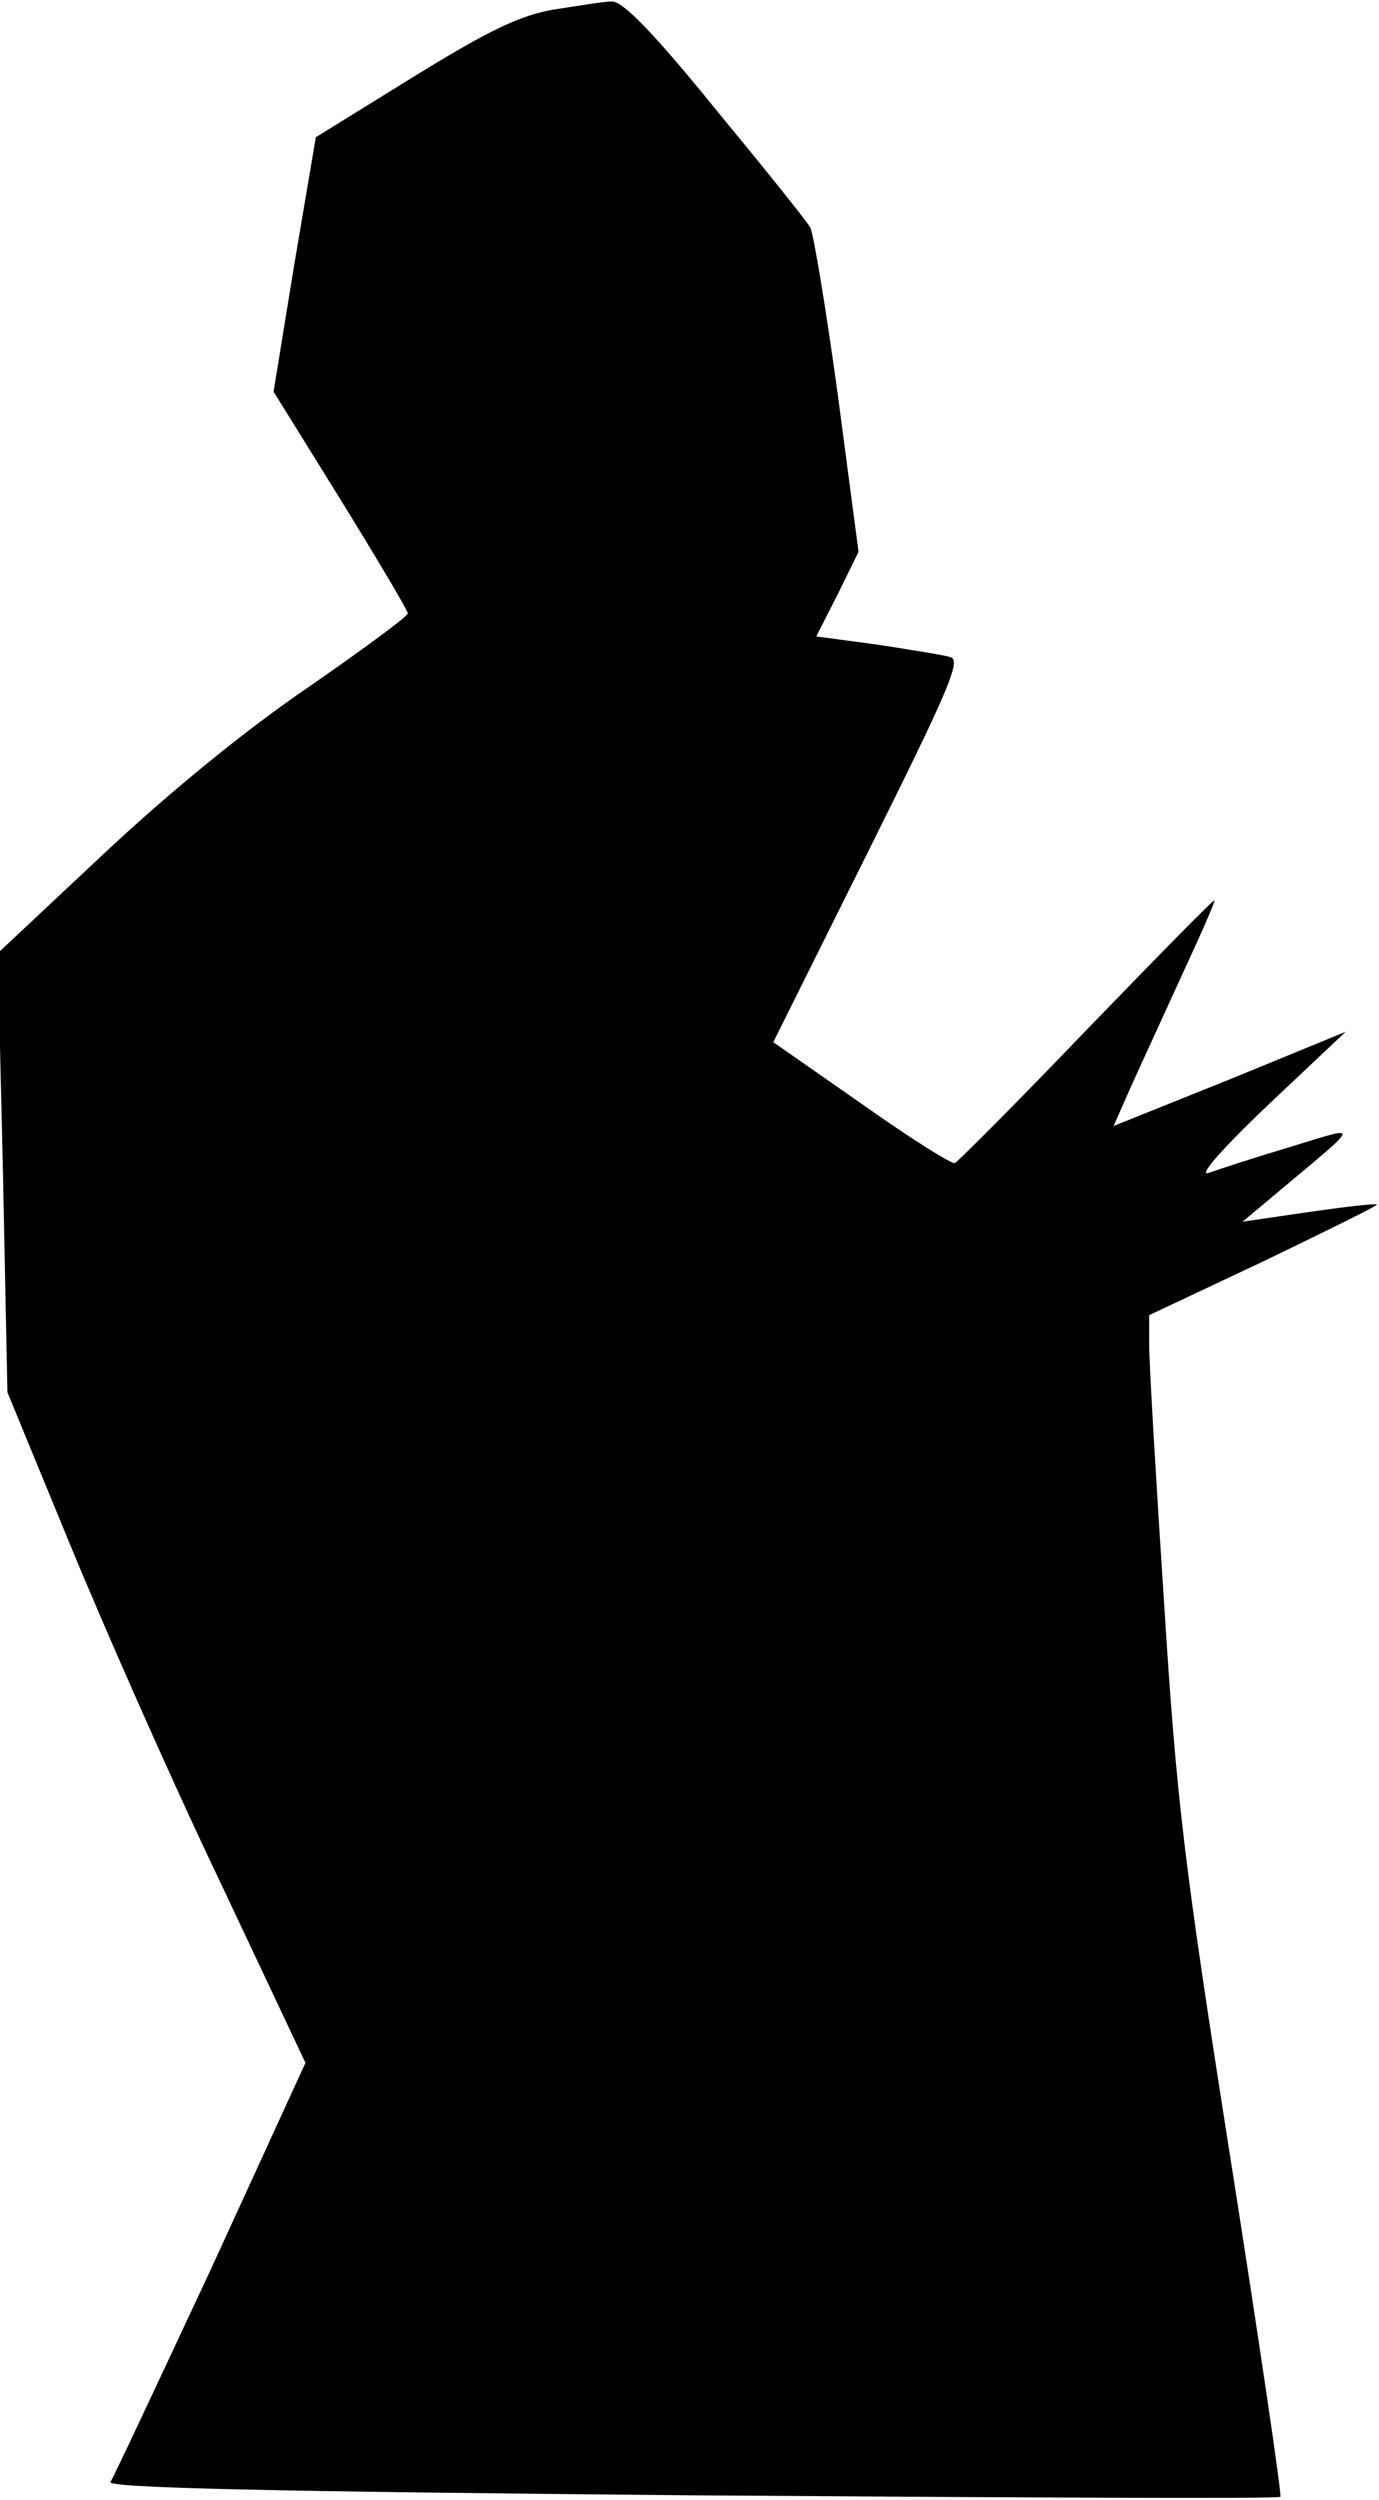 <?xml version="1.0" standalone="no"?>
<!DOCTYPE svg PUBLIC "-//W3C//DTD SVG 20010904//EN"
 "http://www.w3.org/TR/2001/REC-SVG-20010904/DTD/svg10.dtd">
<svg version="1.0" xmlns="http://www.w3.org/2000/svg"
 width="186pt" height="337pt" viewBox="0 0 186 337"
 preserveAspectRatio="xMidYMid meet">
<g transform="translate(0,337) scale(0.1,-0.1)"
fill="#000000" stroke="none">
<path fill="#000000" stroke="none" d="M746 3357 c-45 -8 -87 -28 -189 -91
l-131 -81 -29 -171 -28 -172 90 -145 c50 -81 91 -150 91 -154 0 -4 -60 -48
-132 -98 -84 -57 -185 -139 -277 -225 l-144 -135 7 -296 6 -296 84 -204 c46
-112 136 -316 201 -452 l117 -248 -127 -277 c-71 -152 -132 -282 -136 -288 -6
-8 216 -13 783 -18 435 -3 793 -5 795 -2 2 2 -28 206 -67 454 -63 400 -73 483
-90 753 -11 167 -20 322 -20 345 l0 41 155 73 c85 41 154 75 152 76 -1 2 -43
-3 -92 -10 l-89 -13 49 41 c112 94 111 89 16 60 -47 -14 -96 -30 -110 -35 -16
-6 13 28 79 91 l105 99 -156 -64 -157 -63 23 52 c13 29 44 96 69 151 25 54 45
99 44 101 -2 1 -79 -78 -173 -175 -93 -97 -173 -177 -177 -179 -4 -2 -61 34
-126 80 l-119 83 128 257 c108 217 126 258 111 262 -9 3 -54 10 -99 17 l-82
11 29 57 28 57 -28 212 c-16 117 -33 218 -37 225 -4 8 -62 80 -128 160 -86
106 -126 146 -140 145 -11 0 -46 -6 -79 -11z"/>
</g>
</svg>
